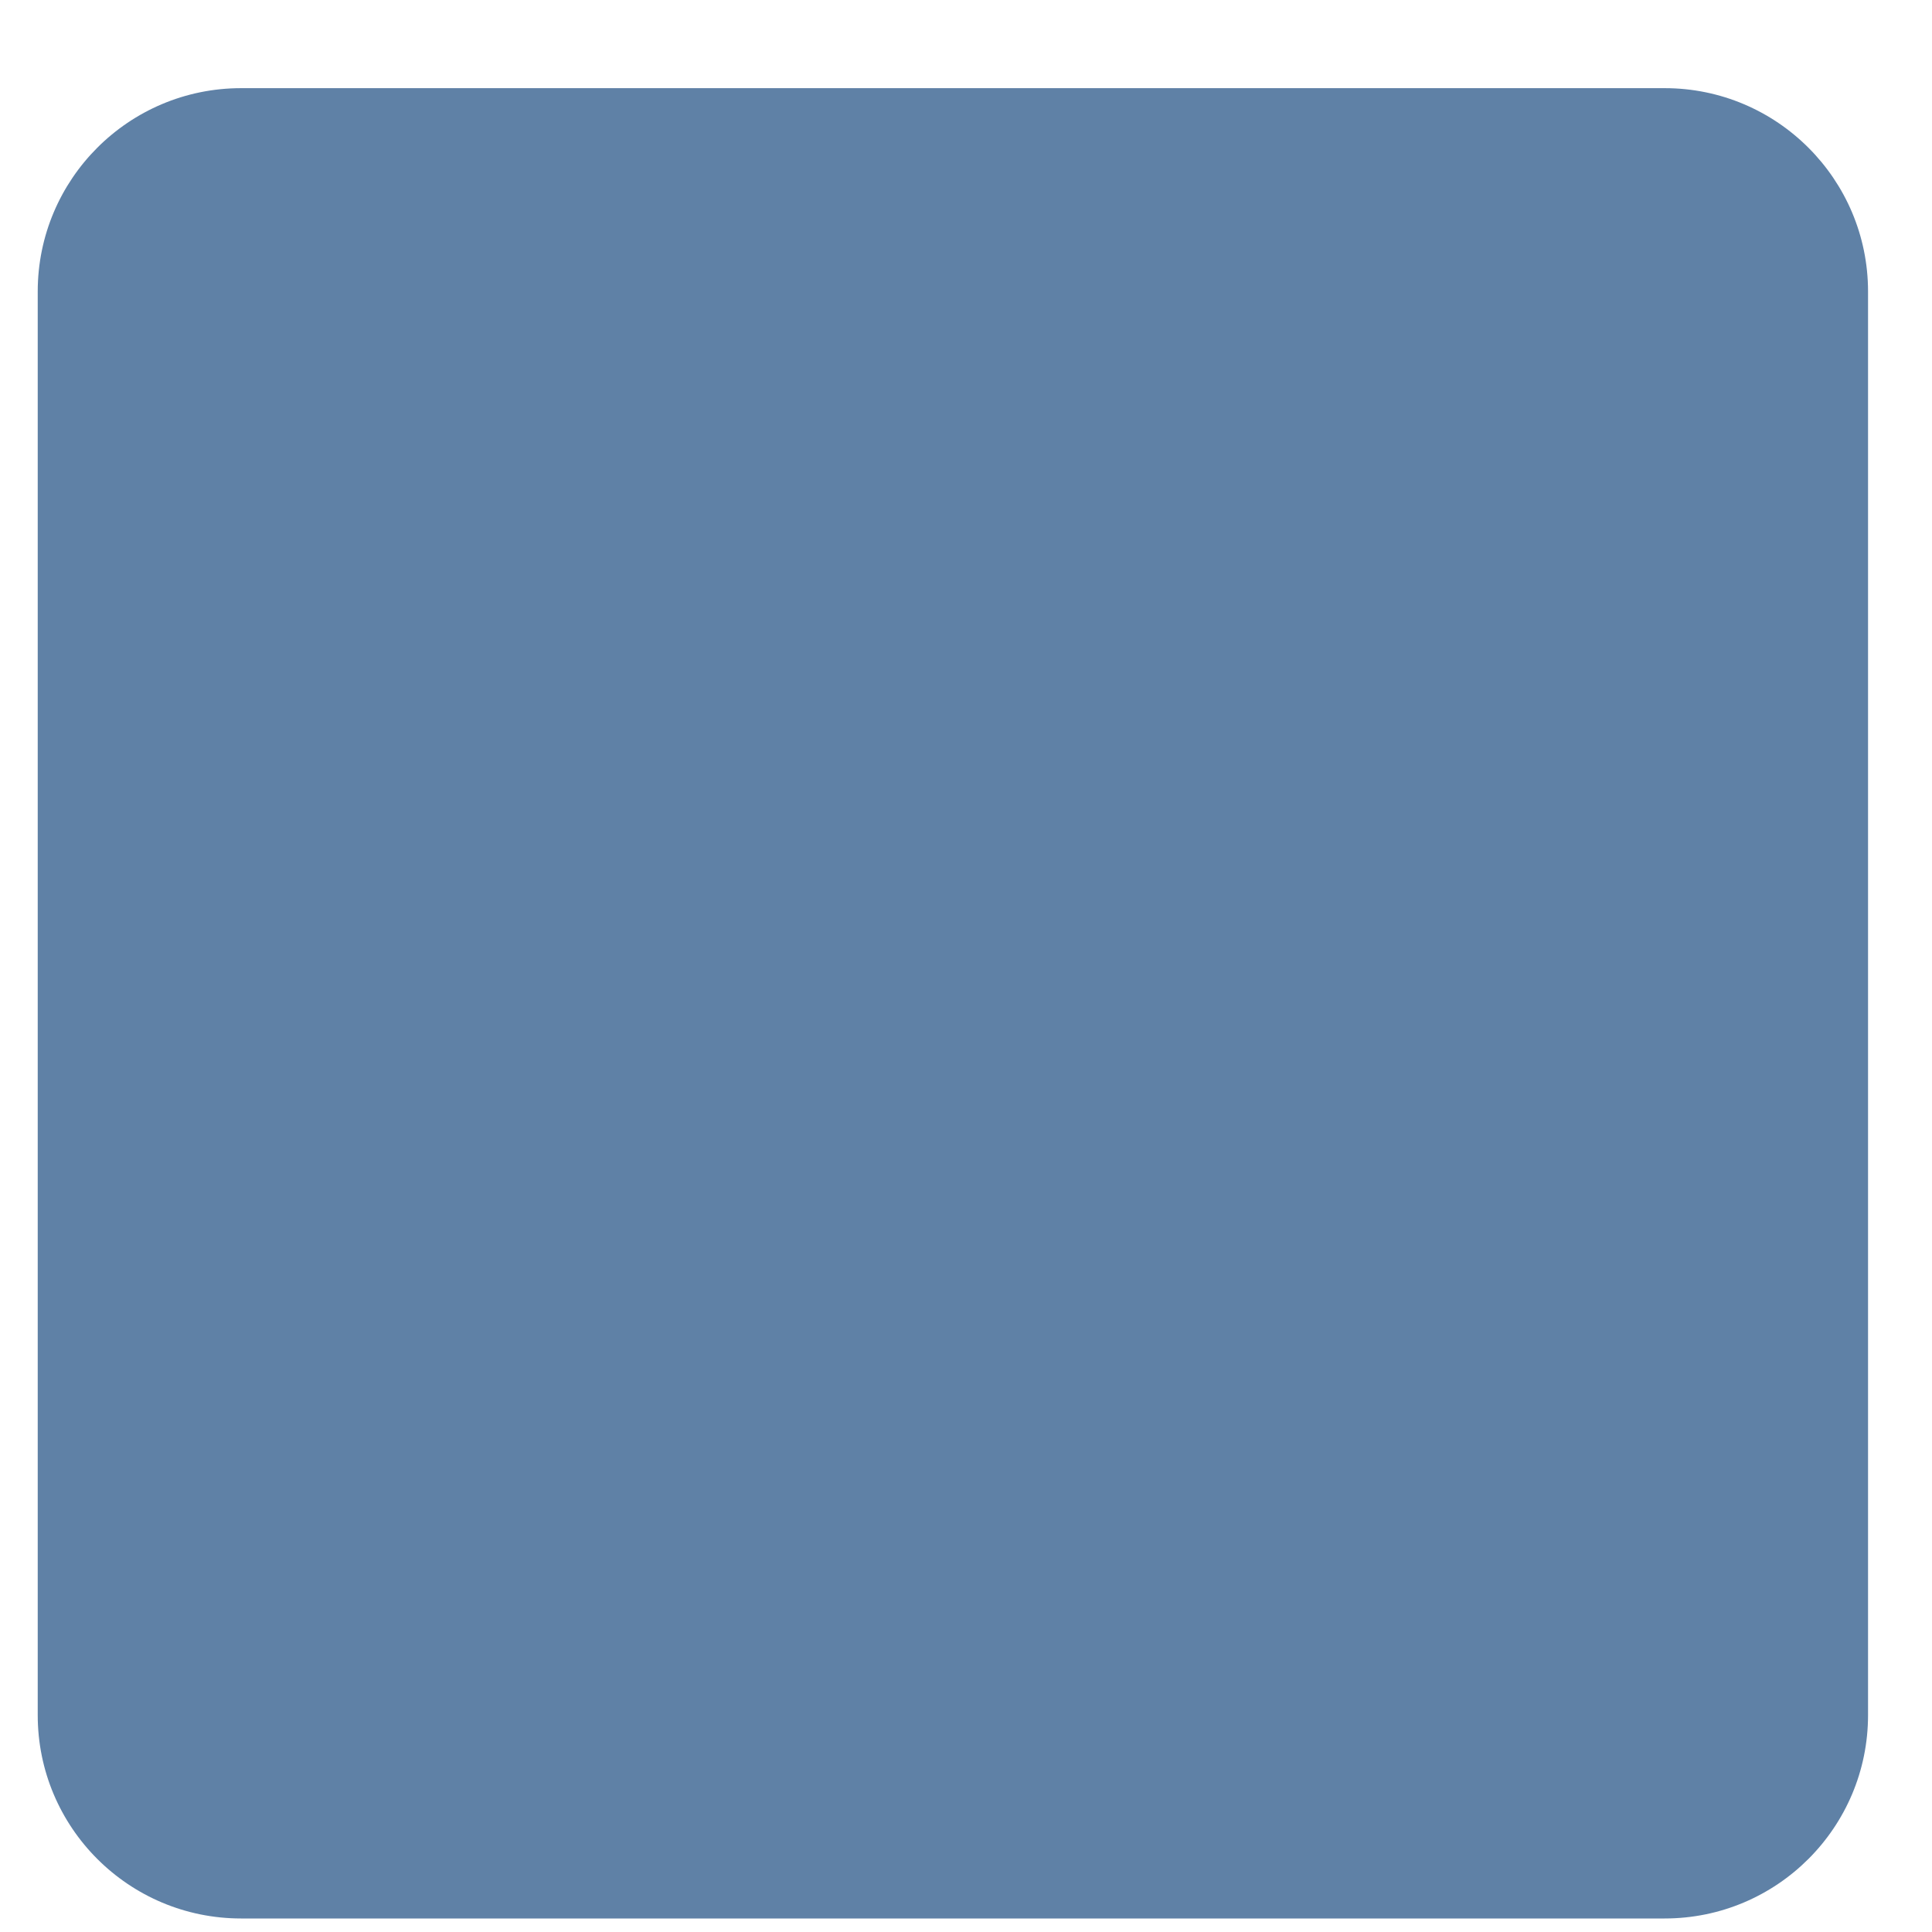 <svg width="19" height="19" viewBox="0 0 19 19" fill="none" xmlns="http://www.w3.org/2000/svg">
<path fill-rule="evenodd" clip-rule="evenodd" d="M2.371 0.867C1.266 0.867 0.371 1.763 0.371 2.867V16.867C0.371 17.972 1.266 18.867 2.371 18.867H16.371C17.475 18.867 18.371 17.972 18.371 16.867V2.867C18.371 1.763 17.475 0.867 16.371 0.867H2.371Z" fill="#5F81A6"/>
</svg>
